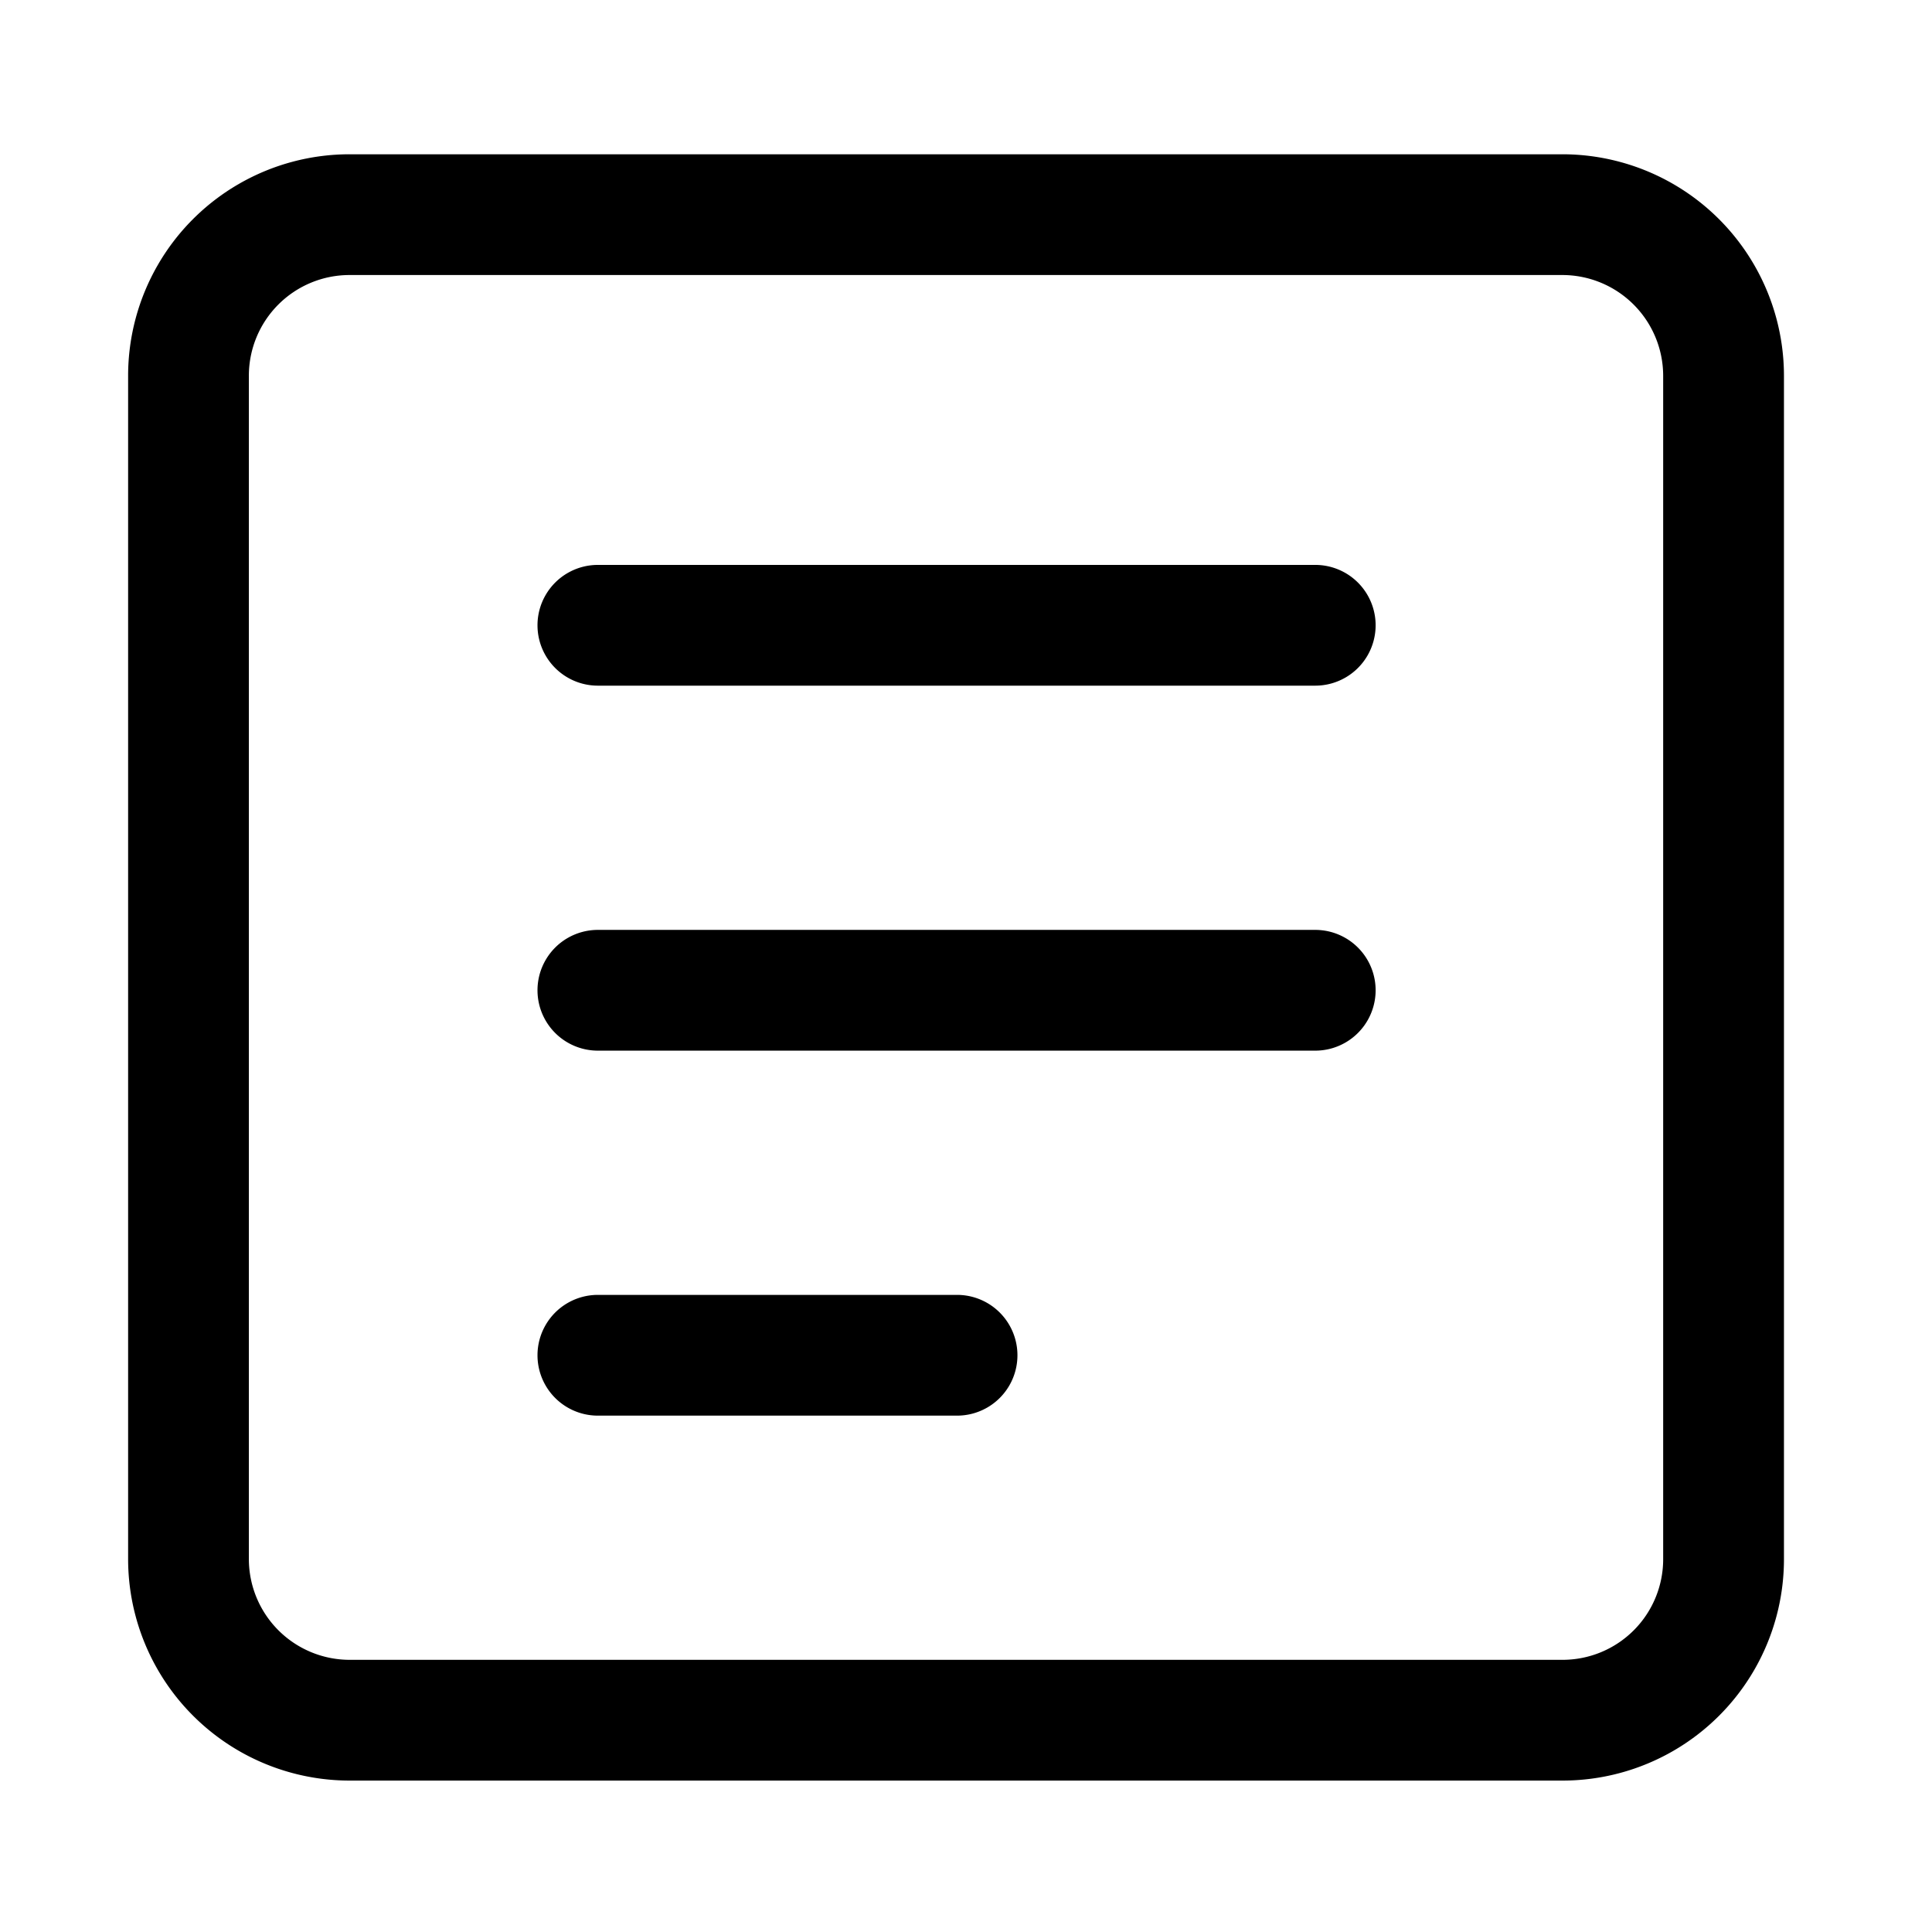 <svg width="48" height="48" xmlns="http://www.w3.org/2000/svg"><path d="M38.812 3.833a5.506 5.506 0 015.51 5.503v29.4a5.502 5.502 0 01-5.51 5.502H8.693a5.506 5.506 0 01-5.51-5.503V9.336a5.502 5.502 0 015.51-5.503h30.12zm0 3H8.693a2.502 2.502 0 00-2.51 2.503v29.4a2.506 2.506 0 002.51 2.502h30.12a2.5 2.5 0 002.508-2.503V9.336a2.506 2.506 0 00-2.509-2.503zM23.778 32.171a1.5 1.5 0 010 3h-8.924a1.5 1.5 0 110-3zm8.899-9.068a1.5 1.5 0 110 3H14.854a1.5 1.5 0 110-3zm0-9.068a1.5 1.5 0 010 3H14.854a1.5 1.5 0 110-3z"/></svg>